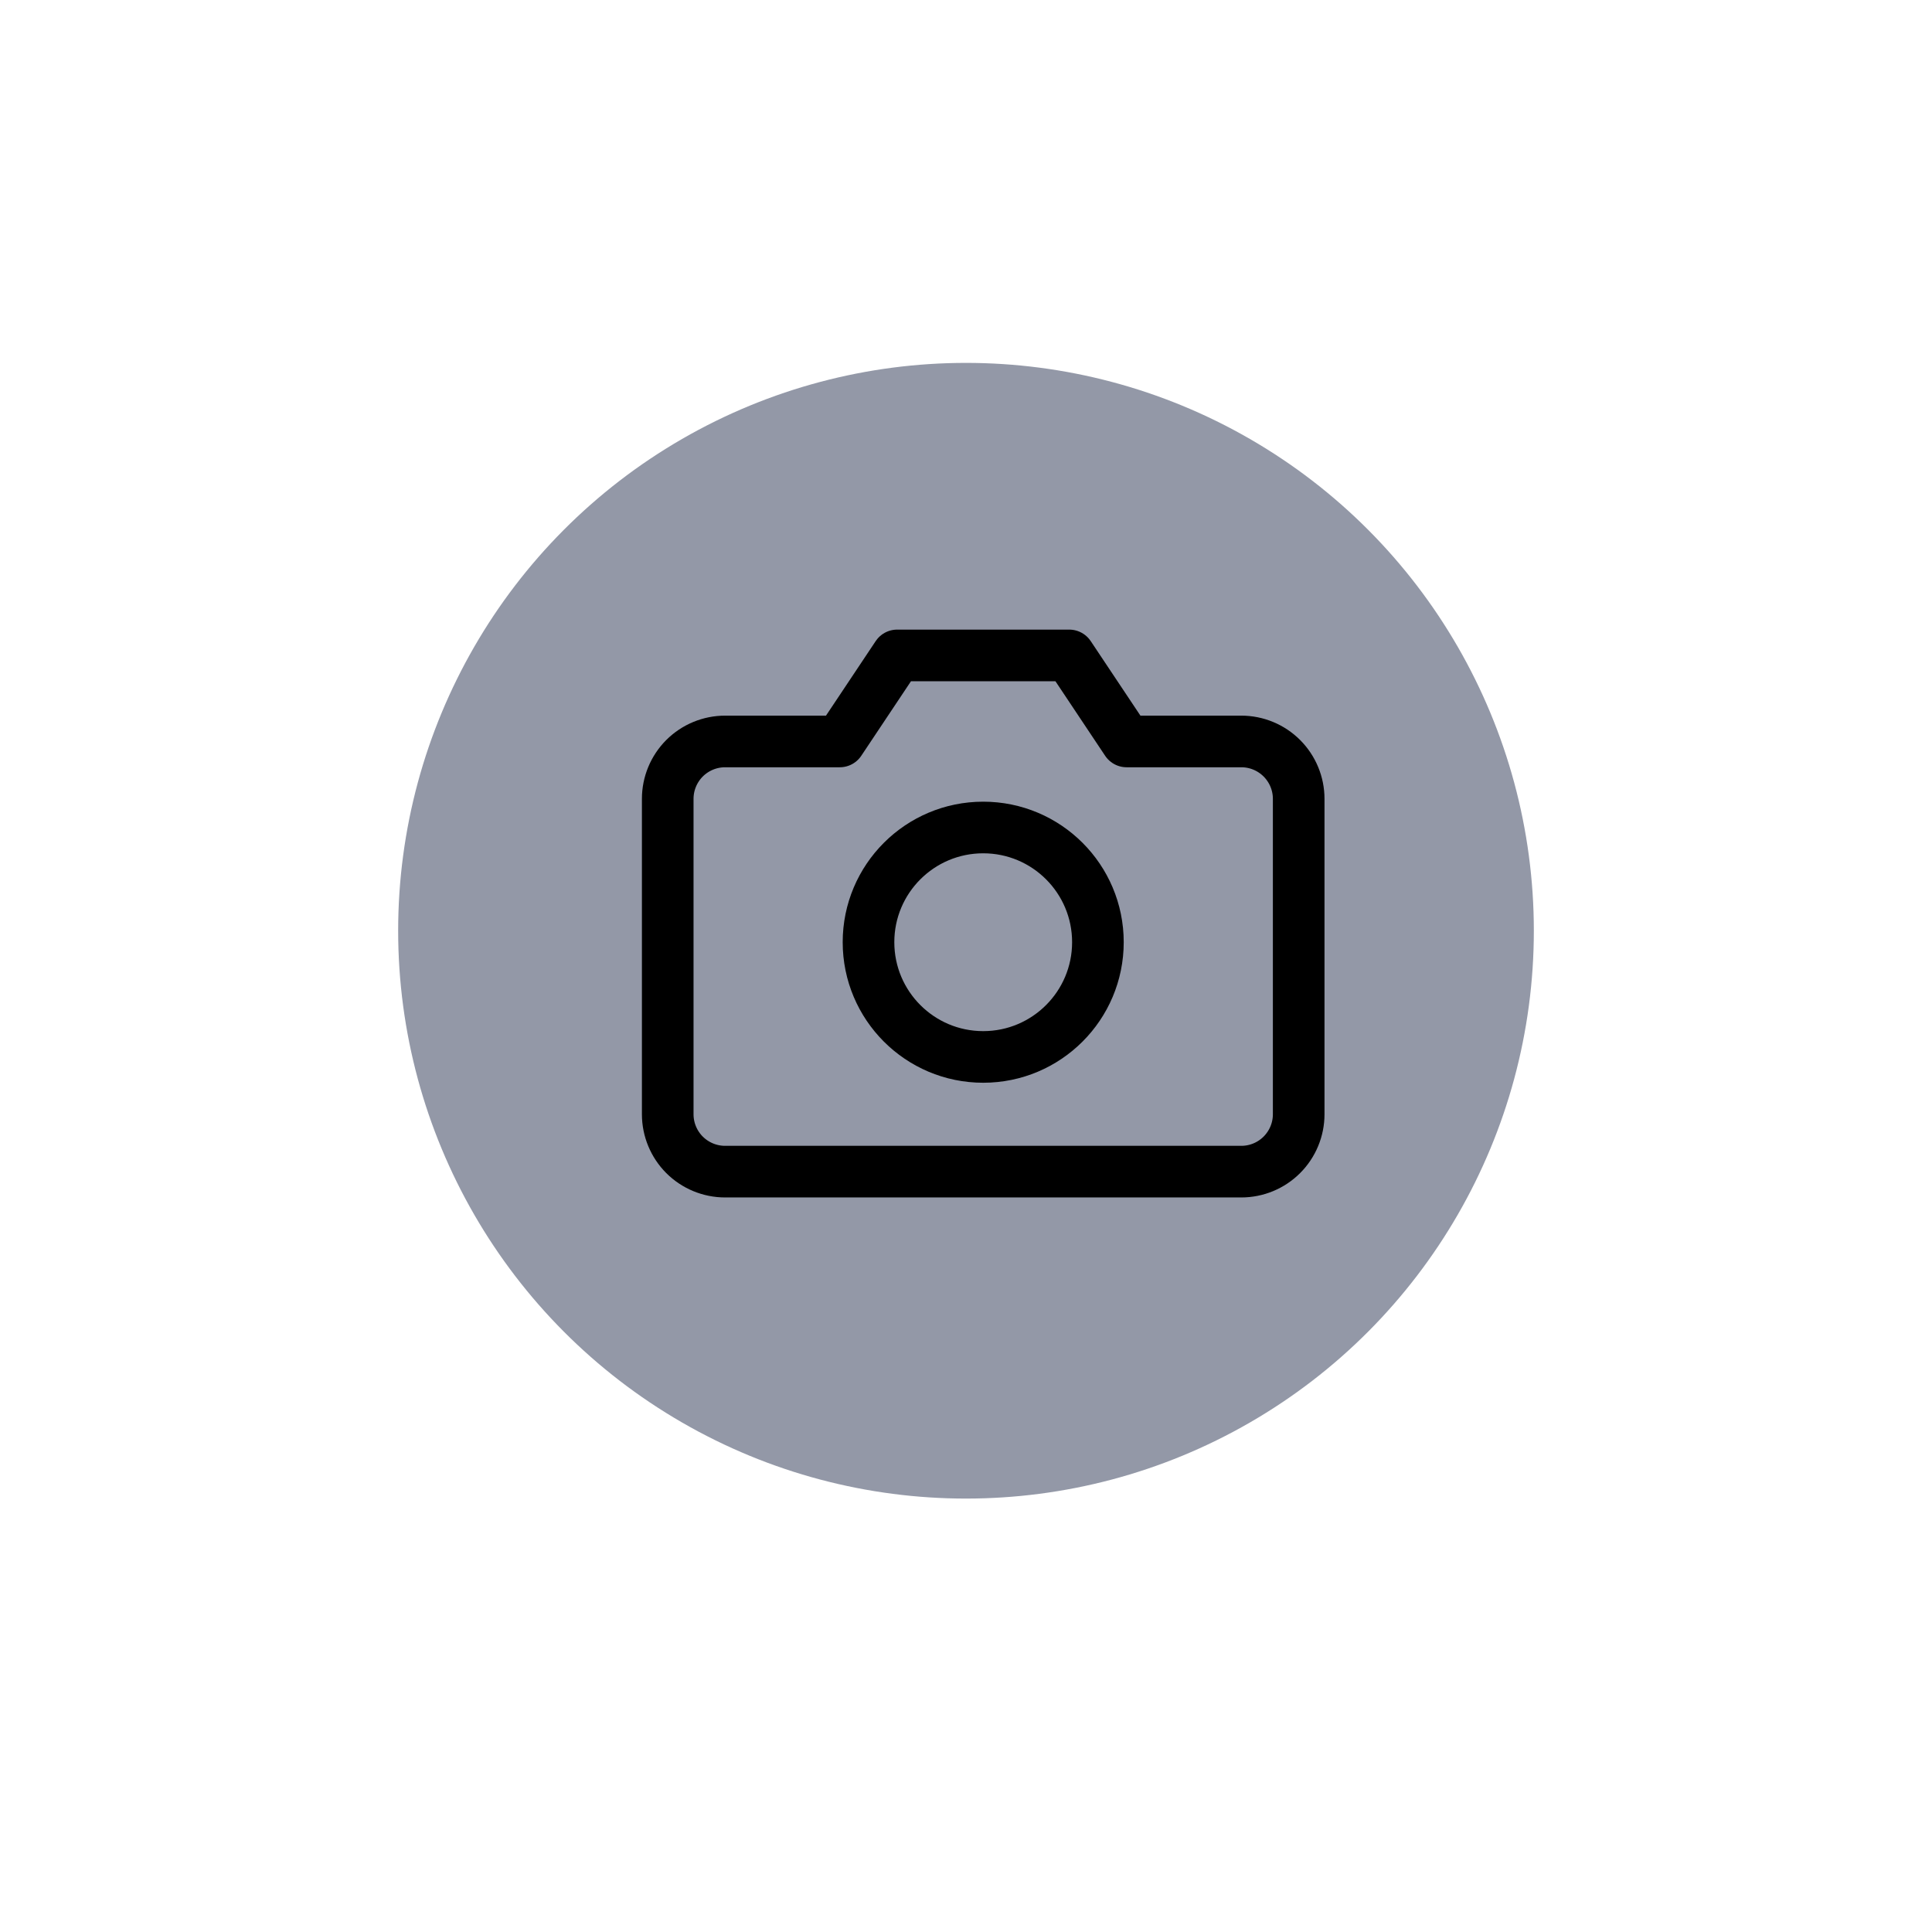 <svg xmlns="http://www.w3.org/2000/svg" xmlns:xlink="http://www.w3.org/1999/xlink" version="1.1" width="1000" height="1000" viewBox="0 0 1000 1000" xml:space="preserve">
<desc>Created with Fabric.js 3.5.0</desc>
<defs>
</defs>
<rect x="0" y="0" width="100%" height="100%" fill="#ffffff"/>
<g transform="matrix(17.813 0 0 17.813 500 481.747)" id="571612">
<g style="" vector-effect="non-scaling-stroke">
		<g transform="matrix(1 0 0 1 0 0)">
<circle style="stroke: none; stroke-width: 1; stroke-dasharray: none; stroke-linecap: butt; stroke-dashoffset: 0; stroke-linejoin: miter; stroke-miterlimit: 4; is-custom-font: none; font-file-url: none; fill: rgb(147,152,167); fill-rule: nonzero; opacity: 1;" cx="0" cy="0" r="16.5"/>
</g>
		<g transform="matrix(1 0 0 1 0.5 -0.5)">
<path style="stroke: rgb(0,0,0); stroke-width: 1.5; stroke-dasharray: none; stroke-linecap: round; stroke-dashoffset: 0; stroke-linejoin: round; stroke-miterlimit: 4; is-custom-font: none; font-file-url: none; fill: none; fill-rule: nonzero; opacity: 1;" transform=" translate(-17, -16)" d="M 26.167 21.833 C 26.167 22.275 25.991 22.699 25.678 23.012 C 25.366 23.324 24.942 23.5 24.5 23.5 H 9.5 C 9.058 23.5 8.634 23.324 8.321 23.012 C 8.009 22.699 7.833 22.275 7.833 21.833 V 12.667 C 7.833 12.225 8.009 11.801 8.321 11.488 C 8.634 11.176 9.058 11 9.5 11 H 12.833 L 14.5 8.5 H 19.5 L 21.167 11 H 24.5 C 24.942 11 25.366 11.176 25.678 11.488 C 25.991 11.801 26.167 12.225 26.167 12.667 V 21.833 Z" stroke-linecap="round"/>
</g>
		<g transform="matrix(1 0 0 1 0.5 0.333)">
<path style="stroke: rgb(0,0,0); stroke-width: 1.5; stroke-dasharray: none; stroke-linecap: round; stroke-dashoffset: 0; stroke-linejoin: round; stroke-miterlimit: 4; is-custom-font: none; font-file-url: none; fill: none; fill-rule: nonzero; opacity: 1;" transform=" translate(-17, -16.833)" d="M 17 20.167 C 18.841 20.167 20.333 18.674 20.333 16.833 C 20.333 14.992 18.841 13.5 17 13.5 C 15.159 13.5 13.667 14.992 13.667 16.833 C 13.667 18.674 15.159 20.167 17 20.167 Z" stroke-linecap="round"/>
</g>
</g>
</g>
</svg>
